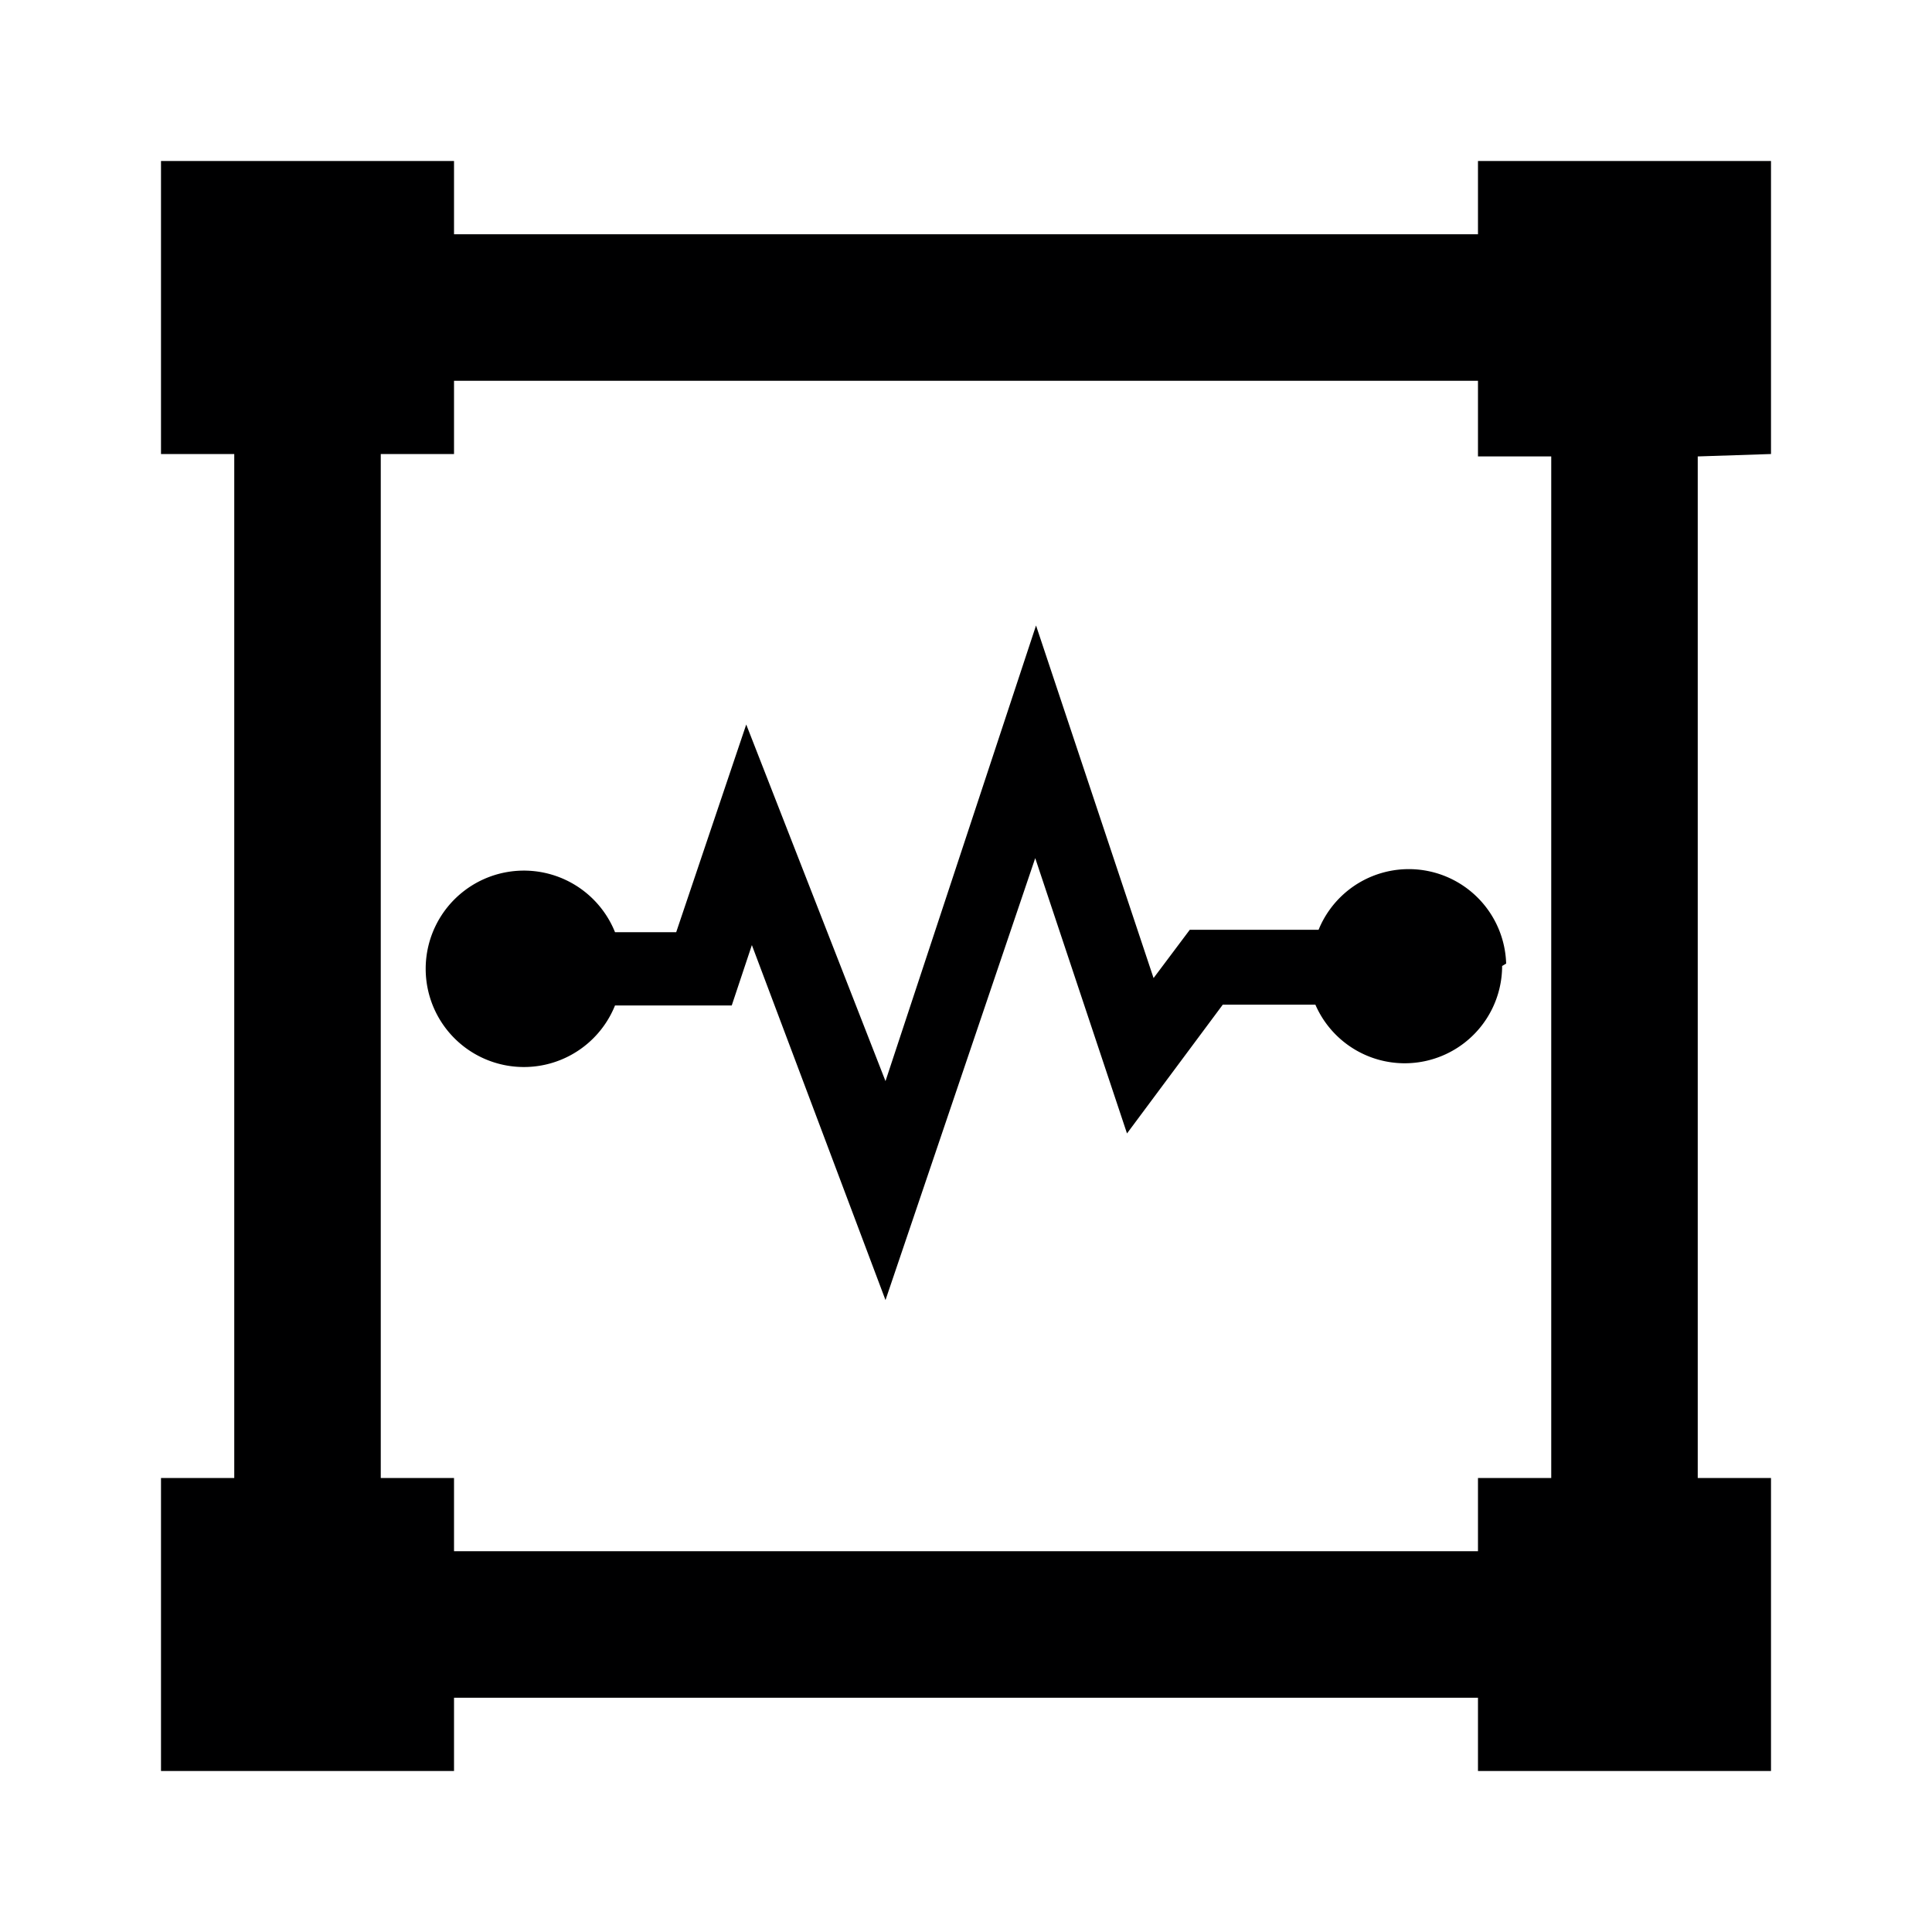 <svg xmlns="http://www.w3.org/2000/svg" width="24" height="24" viewBox="0 0 24 24"><title>ic_group_health</title><g id="Icons"><path d="M18.66,12a1.21,1.21,0,0,1-2.32.48H15.19L14,14.08l-1.14-3.42L11,16.15,9.34,11.74l-.25.75H7.64a1.22,1.22,0,1,1,0-.91h.76L9.27,9,11,13.43l1.87-5.66,1.46,4.38.45-.6h1.6a1.21,1.21,0,0,1,2.33.42Zm2.43-6.33V18.36H22V22H18.36v-.91H5.64V22H2V18.36h.91V5.64H2V2H5.64v.91H18.36V2H22V5.64Zm-1.82,0h-.91V4.73H5.64v.91H4.73V18.36h.91v.91H18.36v-.91h.91Z" fill="#000001"/></g></svg>